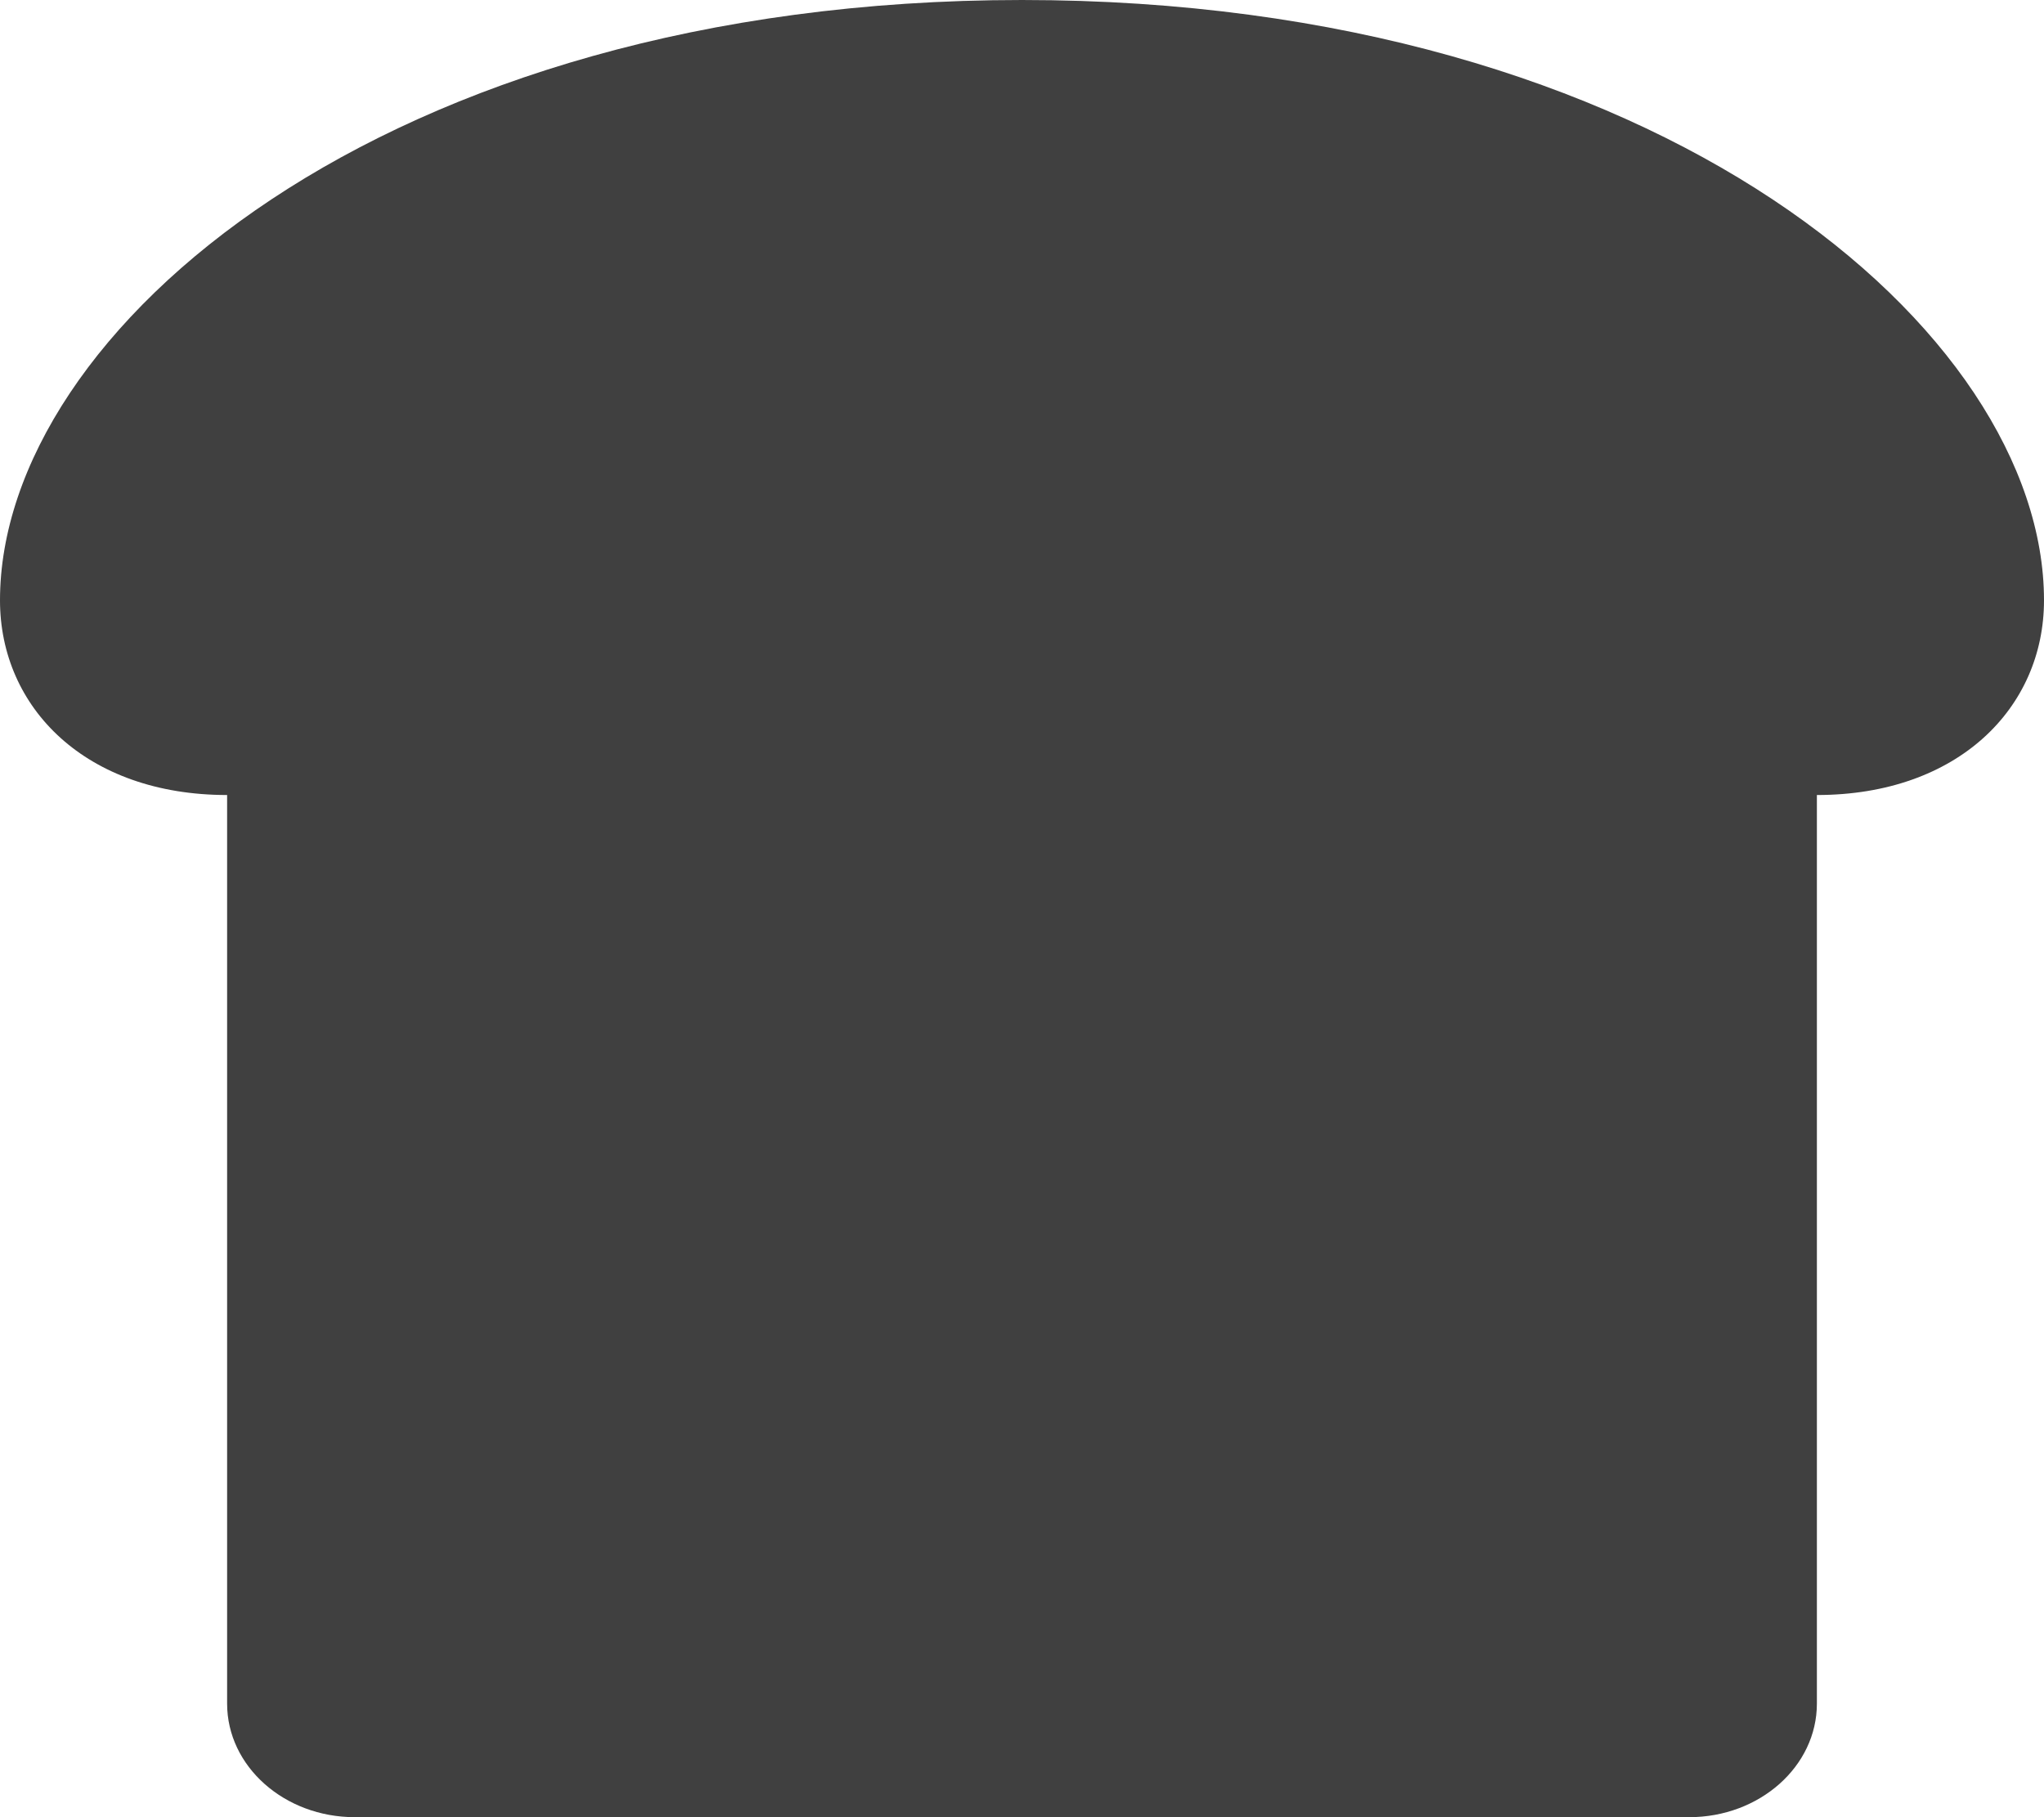 <svg aria-hidden="true" focusable="false" data-prefix="fas" data-icon="bread-slice" class="svg-inline--fa fa-bread-slice fa-w-18" role="img" xmlns="http://www.w3.org/2000/svg" viewBox="0 0 576 512"><path fill="rgb(64,64,64)" d="M288 0C108 0 0 93.4 0 169.14 0 199.44 24.24 224 64 224v256c0 17.67 16.12 32 36 32h376c19.88 0 36-14.33 36-32V224c39.76 0 64-24.56 64-54.86C576 93.4 468 0 288 0z"></path></svg>